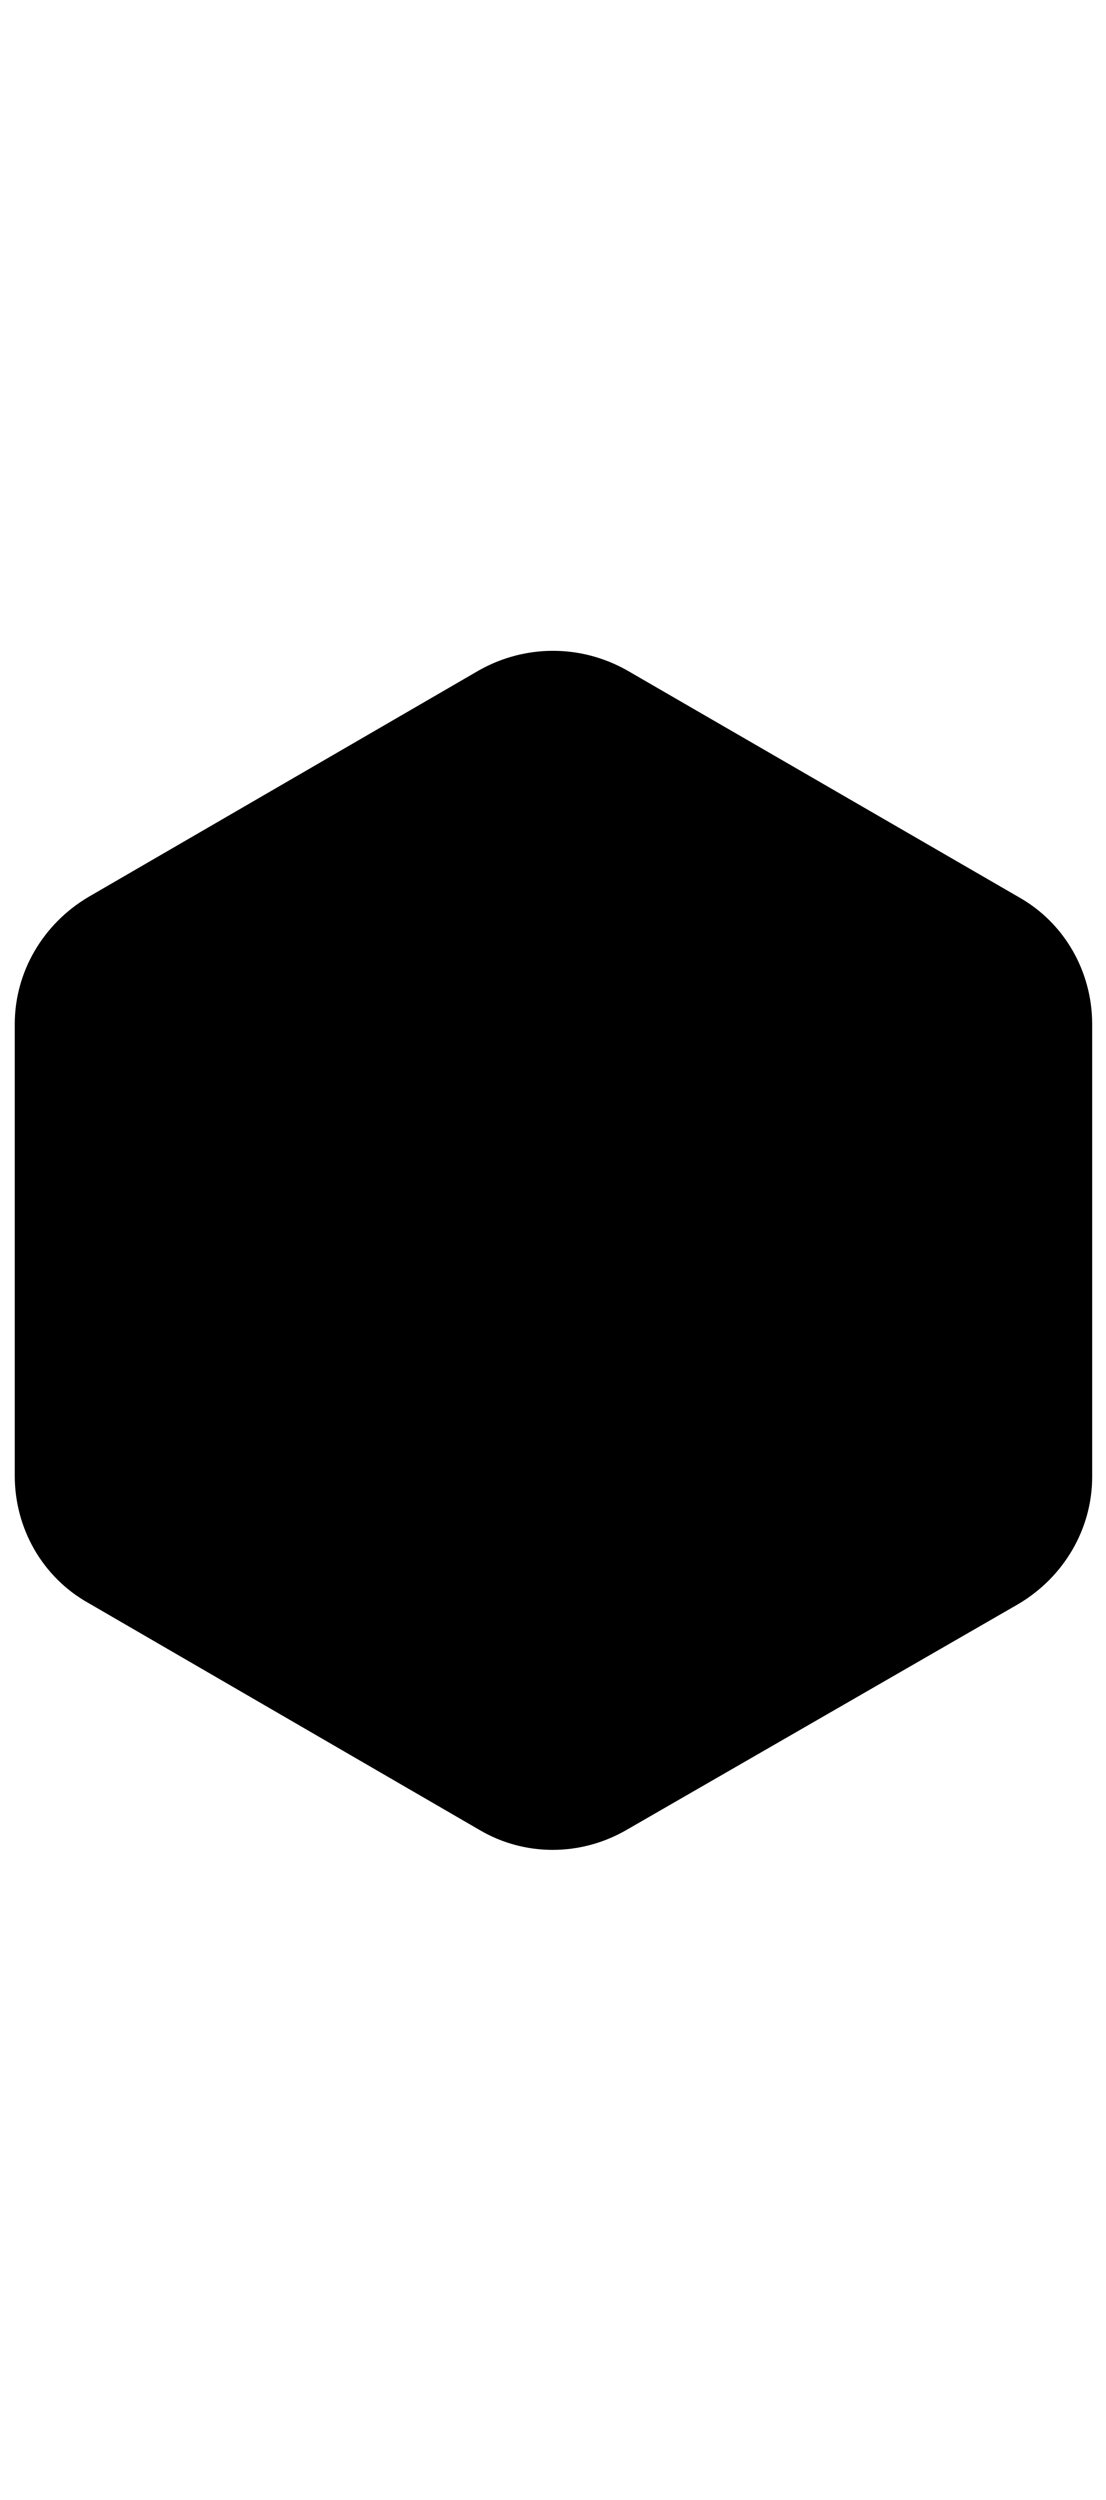 <?xml version="1.0" encoding="UTF-8"?>
<svg xmlns="http://www.w3.org/2000/svg" xmlns:xlink="http://www.w3.org/1999/xlink" width="100px" height="226px" viewBox="0 0 200 225" version="1.1">
<g id="surface1">
<path d="M 86.668 7.668 L 16 48.668 C 7.832 53.5 2.668 62.168 2.668 71.668 L 2.668 153.332 C 2.668 162.832 7.668 171.668 16 176.332 L 86.668 217.332 C 94.832 222.168 105 222.168 113.332 217.332 L 184.168 176.5 C 192.332 171.668 197.5 163 197.5 153.5 L 197.5 71.668 C 197.5 62.168 192.5 53.332 184.168 48.668 L 113.332 7.668 C 105 3 95 3 86.668 7.668 Z M 86.668 7.668 "/>
<path class="foreground" d="M 74.668 123.832 L 80.168 123.832 C 83.332 123.832 85.668 124.832 87.5 126.832 C 89.332 128.832 90.332 131.668 90.332 135.332 C 90.332 139.168 89.5 142 87.668 144 C 85.832 146 83.332 147 80 147 L 74.668 147 Z M 79.668 128 L 79.668 142.832 L 80.332 142.832 C 81.332 142.832 82.332 142.5 83.5 141.668 C 84.668 140.832 85.168 138.832 85.168 135.832 C 85.168 133.5 85 131.832 84.5 131 C 84.168 130 83.5 129.332 82.668 128.832 C 81.832 128.332 81 128.168 80.168 128.168 L 79.668 128.168 Z M 79.668 128 "/>
<path class="foreground" d="M 105.168 135.332 C 106.5 136 107.5 136.668 108 137.668 C 108.5 138.5 108.832 139.832 108.832 141.168 C 108.832 142.832 108.168 144.168 107 145.332 C 105.832 146.5 104.332 147 102.668 147 L 94.332 147 L 94.332 123.668 L 101.5 123.668 C 103.5 123.668 105.168 124.168 106.5 125.332 C 107.832 126.5 108.5 127.832 108.5 129.5 C 108.5 130.832 108.168 132 107.668 132.832 C 107 134 106.168 134.832 105.168 135.332 Z M 99.332 133.668 L 100.332 133.668 C 101.168 133.668 101.832 133.332 102.332 132.832 C 102.832 132.332 103.168 131.5 103.168 130.668 C 103.168 128.5 102.168 127.5 100 127.5 L 99.332 127.5 Z M 99.332 143.332 L 100.832 143.332 C 101.668 143.332 102.332 143 102.832 142.5 C 103.332 142 103.5 141.168 103.5 140.332 C 103.5 138.332 102.5 137.332 100.332 137.332 L 99.332 137.332 Z M 99.332 143.332 "/>
<path class="foreground" d="M 111.832 132.332 L 112 130.5 C 112 128.668 112.332 127.332 112.832 126.332 C 113.332 125.332 114.168 124.668 115.168 124 C 116.332 123.5 117.5 123.168 118.832 123.168 C 120.832 123.168 122.5 123.668 123.668 124.832 C 124.832 126 125.5 127.5 125.5 129.332 C 125.5 130.5 125.332 131.5 124.832 132.832 C 124.332 134 123.5 135.5 122.332 137.332 L 119 142.332 L 124.832 142.332 L 124.832 146.832 L 111.668 146.832 L 111.668 145.332 L 119.5 133.332 C 119.668 133 120 132.5 120.168 131.668 C 120.5 130.832 120.5 130.332 120.5 129.832 C 120.5 129.168 120.332 128.5 120 128 C 119.668 127.5 119.168 127.332 118.5 127.332 C 117.832 127.332 117.168 127.668 116.832 128.332 C 116.5 129 116.168 129.832 116.168 131 L 116.168 132.168 L 111.832 132.168 Z M 111.832 132.332 "/>
<path class="foreground" d="M 135.832 57.332 L 64.332 57.332 C 53.668 57.332 44.832 66.168 44.832 76.832 L 44.832 148.332 C 44.832 159 53.668 167.832 64.332 167.832 L 135.832 167.832 C 146.5 167.832 155.332 159 155.332 148.332 L 155.332 76.832 C 155.332 66 146.5 57.332 135.832 57.332 Z M 133.668 100 L 133.668 97.5 L 146.668 97.5 L 146.668 100 Z M 146.668 102.332 L 146.668 104.832 L 133.5 104.832 L 133.5 102.332 Z M 141.5 92.332 L 141.5 95 L 133.668 95 L 133.668 92.5 L 141.5 92.5 Z M 133.668 90 L 133.668 87.5 L 141.5 87.5 L 141.5 90 Z M 132 67.5 L 146.668 67.5 L 146.668 70 L 131.168 70 Z M 130.168 72.5 L 146.668 72.5 L 146.668 75 L 129.332 75 Z M 128.5 77.5 L 141.668 77.5 L 141.668 80 L 127.668 80 Z M 126 84.668 L 126.832 82.5 L 141.668 82.5 L 141.668 85 L 133.832 85 L 133.832 83.5 L 133.168 85 L 118.832 85 L 118.332 83.5 L 118.332 85 L 110.5 85 L 110.5 82.5 L 125.332 82.5 Z M 124.168 100 L 123.168 97.5 L 128.668 97.5 L 127.832 100 Z M 127 102.332 L 126 104.832 L 125.832 104.832 L 125 102.332 Z M 122.332 95 L 121.332 92.5 L 130.5 92.5 L 129.668 95 Z M 120.668 90 L 119.668 87.5 L 132.332 87.5 L 131.332 90 Z M 105.332 100 L 105.332 97.5 L 118.332 97.5 L 118.332 100 Z M 118.168 102.332 L 118.168 104.832 L 105.168 104.832 L 105.168 102.332 Z M 110.332 95 L 110.332 92.5 L 118.168 92.5 L 118.168 95 Z M 110.332 90 L 110.332 87.5 L 118.168 87.5 L 118.168 90 Z M 124.332 80 L 110.332 80 L 110.332 77.5 L 123.332 77.5 Z M 105.168 67.5 L 119.832 67.5 L 120.832 70 L 105.168 70 Z M 105.168 72.5 L 121.668 72.5 L 122.5 75 L 105.168 75 Z M 79.332 90 L 79.332 87.5 L 99.5 87.5 C 99.5 87.5 101.168 88.832 101.668 90 Z M 87.168 92.332 L 87.168 95 L 79.332 95 L 79.332 92.5 L 87.168 92.5 Z M 101.668 82.5 C 101.168 83.668 99.5 85 99.5 85 L 79.332 85 L 79.332 82.5 Z M 79.332 80 L 79.332 77.5 L 87.168 77.5 L 87.168 80 Z M 94.832 92.332 L 102.668 92.332 C 102.668 92.332 103.168 93.668 103.168 94.832 L 94.832 94.832 Z M 102.832 80 L 95 80 L 95 77.5 L 103.332 77.5 C 103.332 78.668 102.832 80 102.832 80 Z M 74.168 67.5 L 93.832 67.5 C 97.332 67.5 100 70 100 70 L 74.168 70 Z M 74.168 72.5 L 102.168 72.5 C 102.832 73.168 103.168 75 103.168 75 L 74.168 75 Z M 74.168 97.332 L 103 97.332 C 103 97.332 102.668 99.332 102 99.832 L 74.168 99.832 Z M 74.168 102.332 L 100 102.332 C 100 102.332 97.332 104.832 93.832 104.832 L 74.168 104.832 Z M 53.5 100 L 53.5 97.5 L 71.668 97.5 L 71.668 100 Z M 71.668 102.332 L 71.668 104.832 L 53.5 104.832 L 53.5 102.332 Z M 66.5 82.5 L 66.5 85 L 58.668 85 L 58.668 82.5 Z M 58.668 80 L 58.668 77.5 L 66.5 77.5 L 66.5 80 Z M 66.5 87.5 L 66.5 90 L 58.668 90 L 58.668 87.5 Z M 66.5 92.332 L 66.5 95 L 58.668 95 L 58.668 92.5 L 66.5 92.5 Z M 53.5 67.5 L 71.668 67.5 L 71.668 70 L 53.5 70 Z M 53.5 72.5 L 71.668 72.5 L 71.668 75 L 53.5 75 Z M 150.668 148.332 C 150.668 156.5 144 163.168 135.832 163.168 L 64.332 163.168 C 56.168 163.168 49.5 156.5 49.5 148.332 L 49.5 112.5 L 150.668 112.5 Z M 150.668 148.332 "/>
</g>
</svg>
